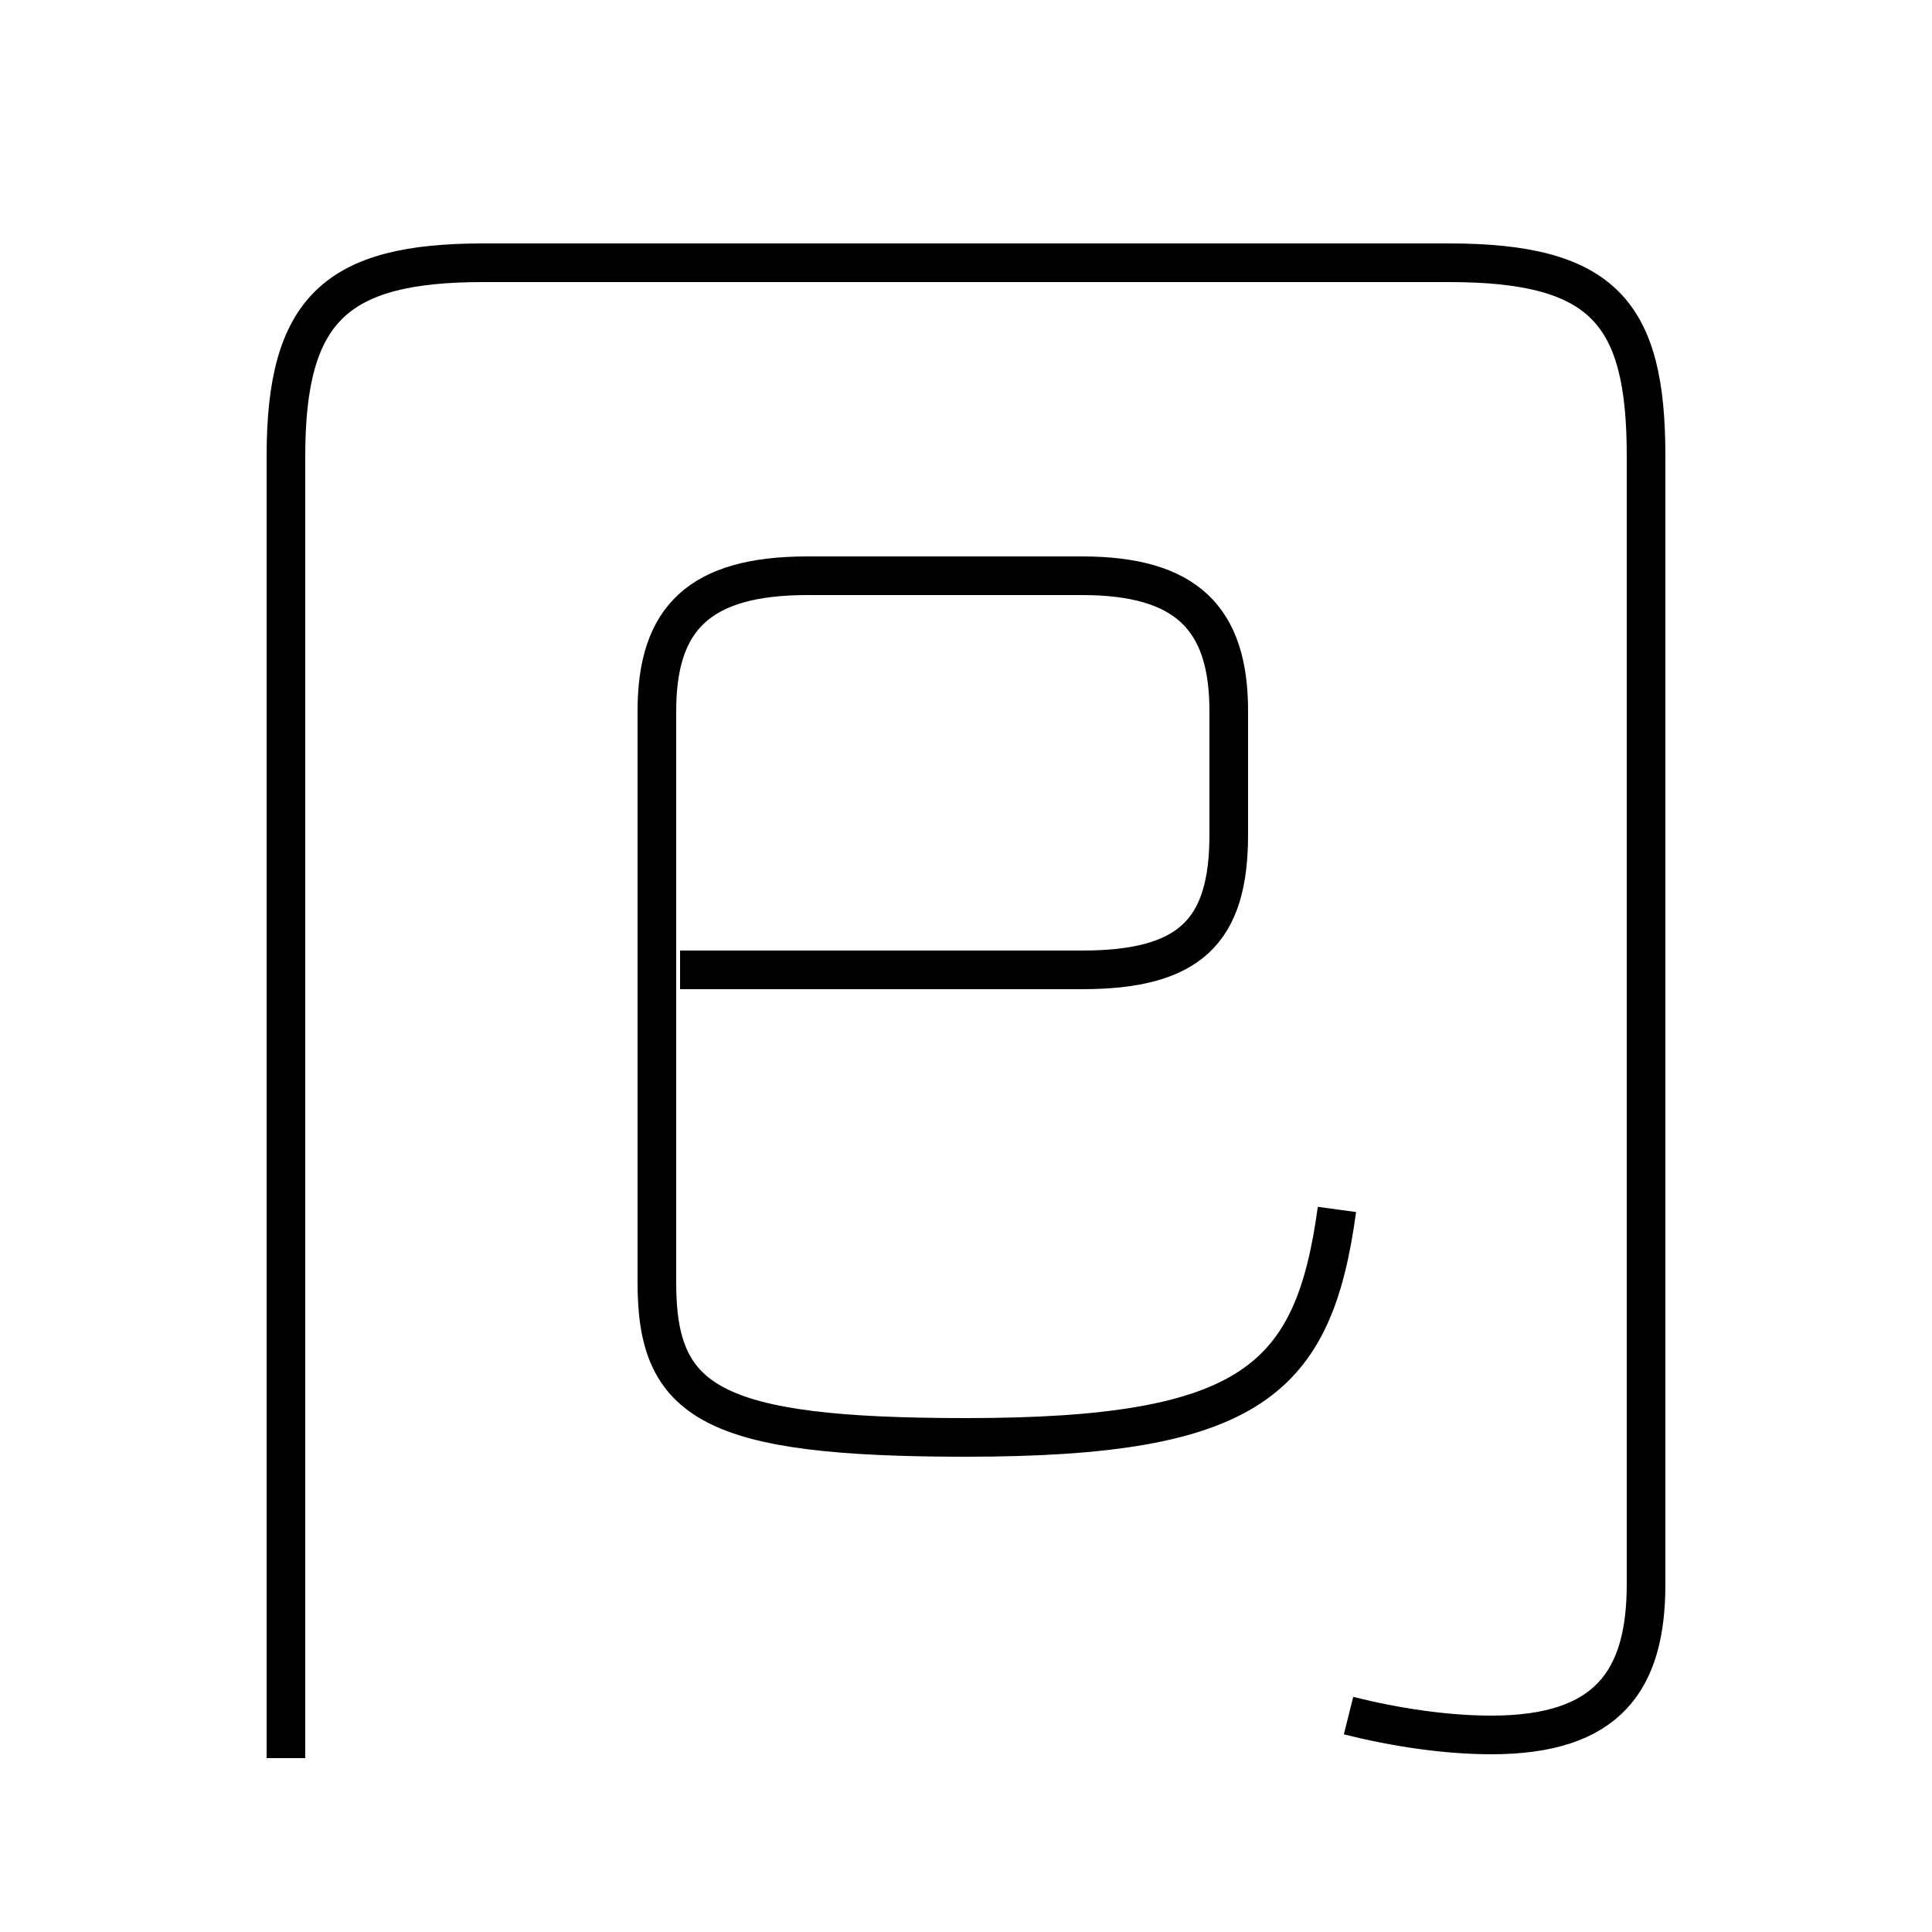 <?xml version='1.0' encoding='utf8'?>
<svg viewBox="0.0 -6.0 50.0 50.0" version="1.1" xmlns="http://www.w3.org/2000/svg">
<rect x="0.0" y="-6.0" width="50.0" height="50.0" fill="#808080" stroke="none"/>
<rect x="-1000" y="-1000" width="2000" height="2000" stroke="white" fill="white"/>
<g style="fill:white;stroke:#000000;  stroke-width:1">
<path d="M 34.9 0.4 C 36.1 0.7 37.4 0.9 38.6 0.9 C 41.6 0.9 42.6 -0.5 42.6 -3.0 L 42.6 -32.2 C 42.6 -35.9 41.5 -37.2 37.5 -37.2 L 12.5 -37.2 C 8.7 -37.2 7.4 -36.0 7.4 -32.2 L 7.4 1.5 M 34.6 -12.7 C 34.0 -8.3 32.4 -6.8 25.0 -6.8 C 18.4 -6.8 17.0 -7.7 17.0 -10.8 L 17.0 -25.6 C 17.0 -28.0 18.1 -29.1 20.9 -29.1 L 28.0 -29.1 C 30.7 -29.1 31.8 -28.0 31.8 -25.6 L 31.8 -22.4 C 31.8 -19.9 30.8 -18.9 28.0 -18.9 L 17.6 -18.9" transform="translate(0.0 38.0)" />
</g>
</svg>